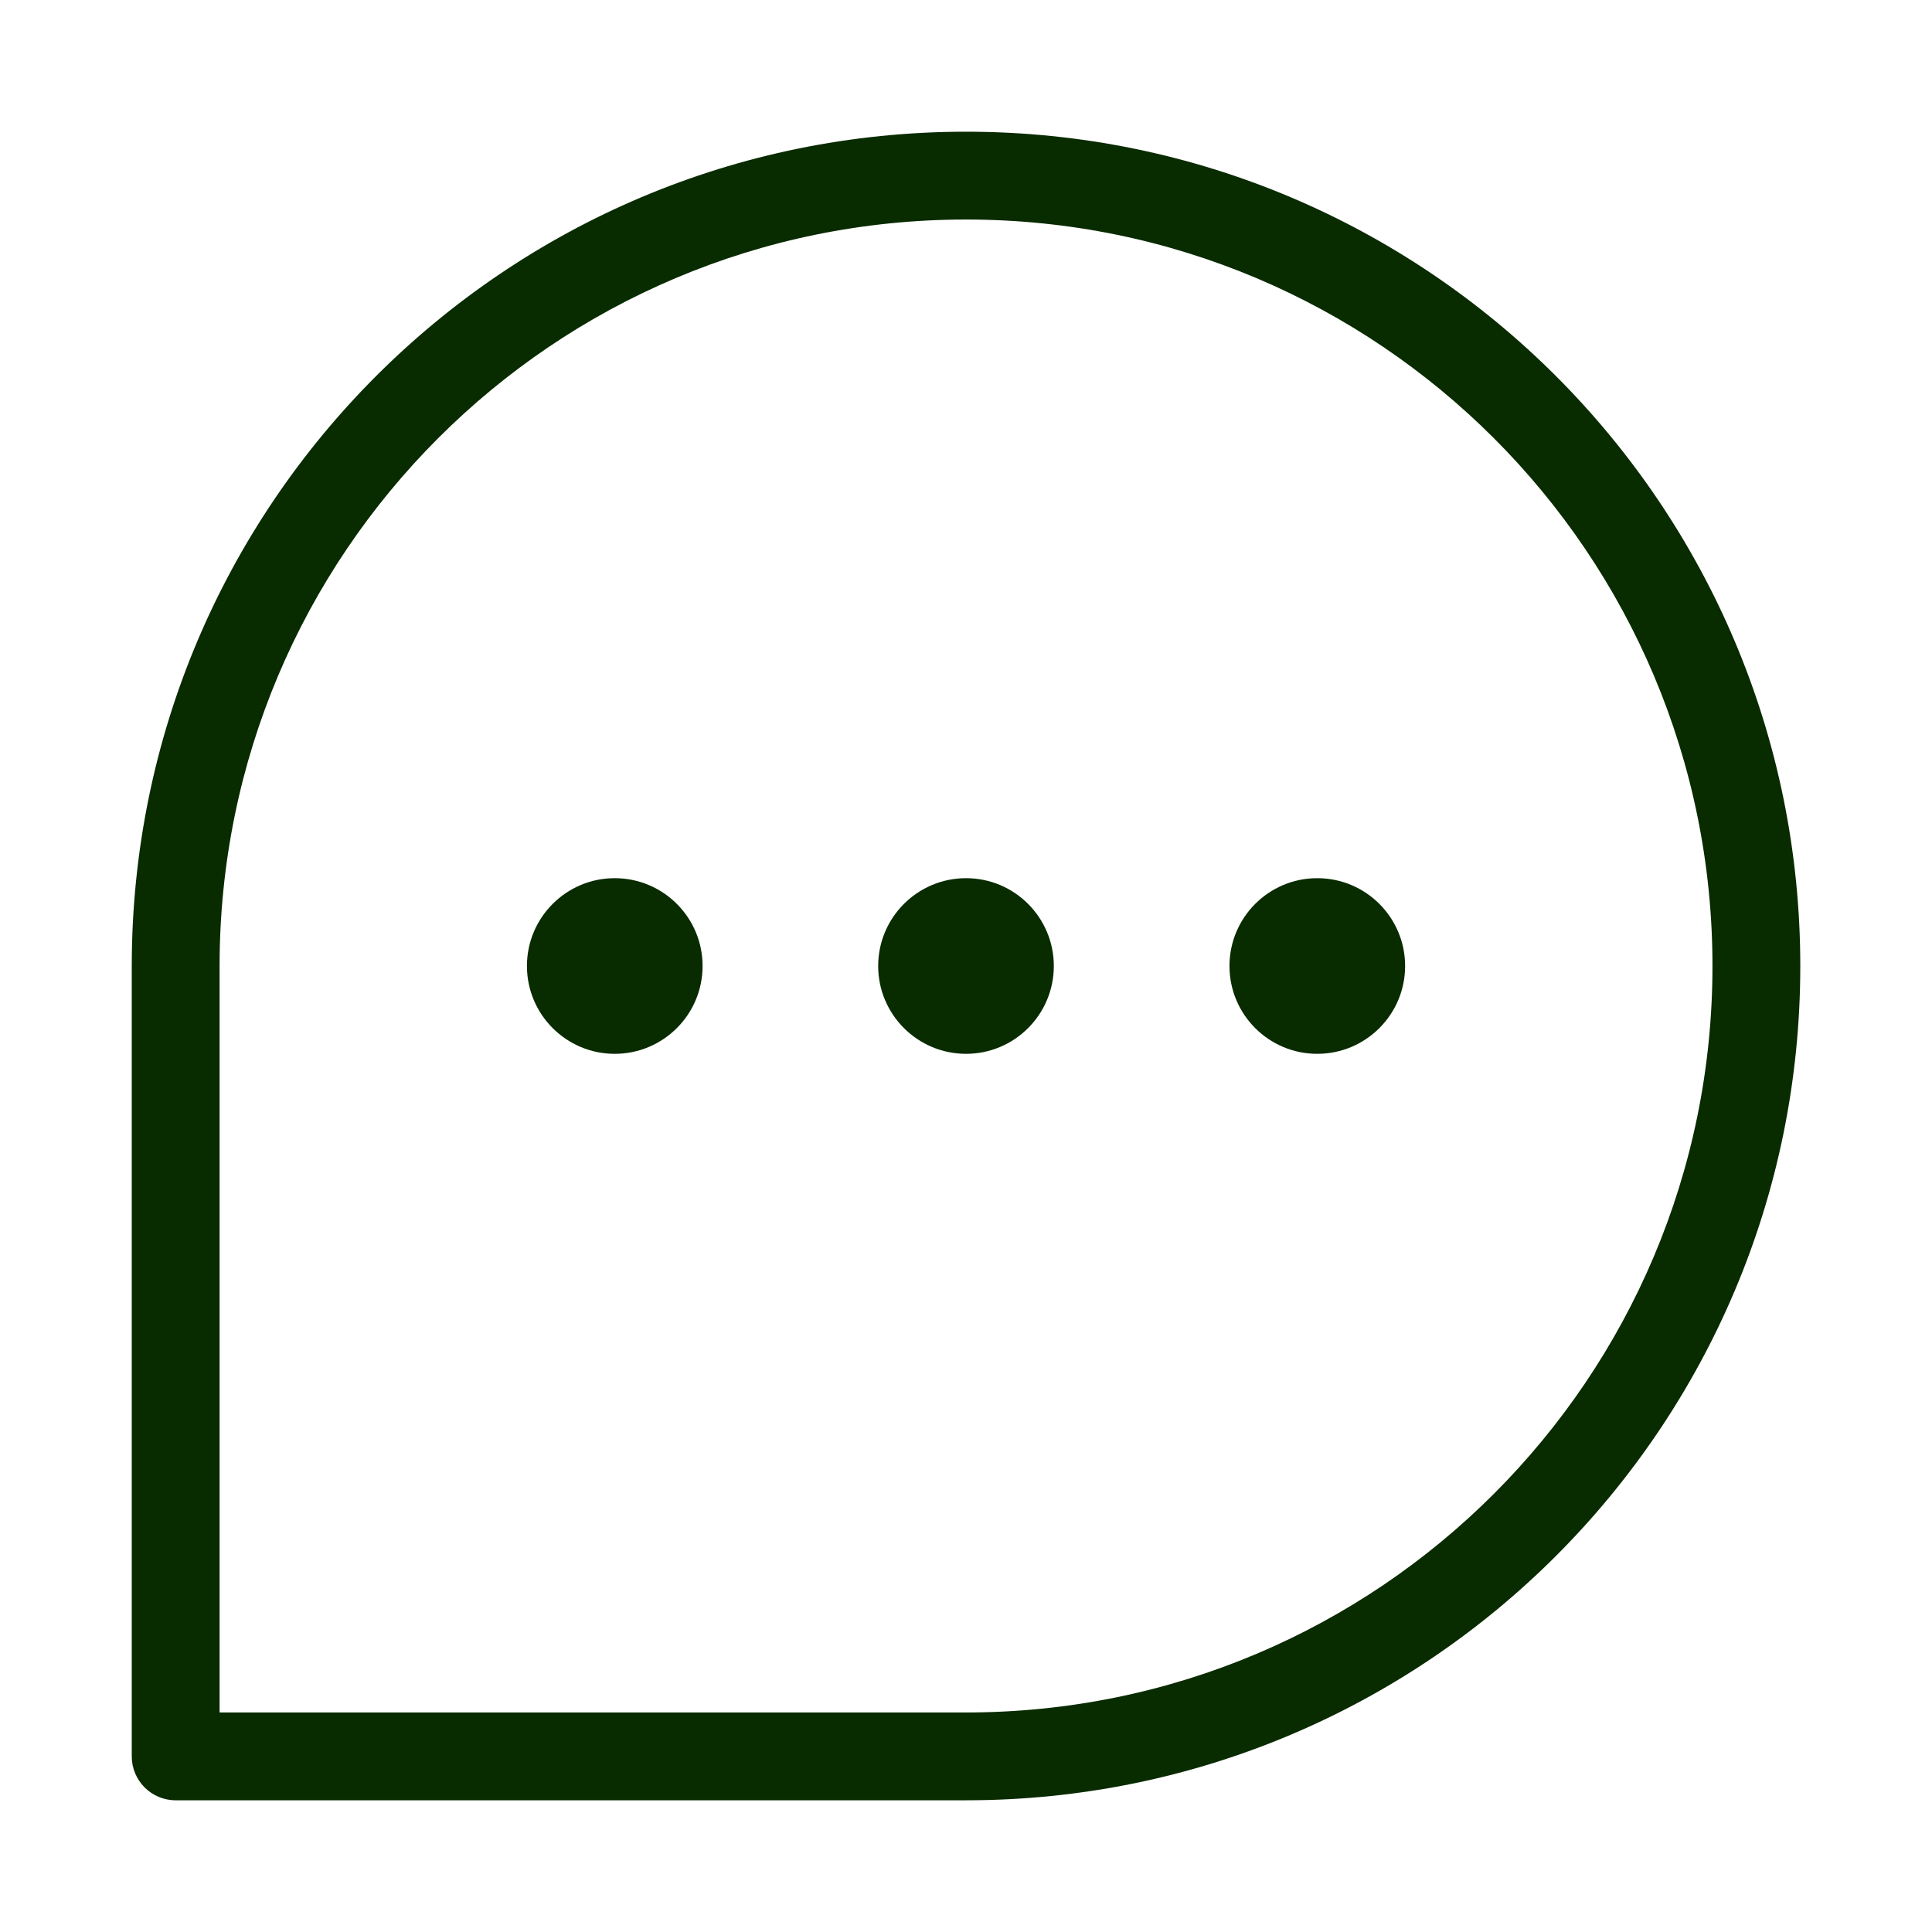 <svg width="35" height="35" viewBox="0 0 35 35" fill="none" xmlns="http://www.w3.org/2000/svg">
<path d="M11.136 19.091C12.016 19.091 12.728 18.378 12.728 17.5C12.728 16.622 12.016 15.909 11.136 15.909C10.259 15.909 9.546 16.622 9.546 17.5C9.546 18.378 10.259 19.091 11.136 19.091Z" fill="#092B00"/>
<path d="M17.501 19.091C18.379 19.091 19.091 18.378 19.091 17.5C19.091 16.622 18.379 15.909 17.501 15.909C16.622 15.909 15.909 16.622 15.909 17.5C15.909 18.378 16.622 19.091 17.501 19.091Z" fill="#092B00"/>
<path d="M25.455 17.5C25.455 18.378 24.743 19.091 23.863 19.091C22.985 19.091 22.273 18.378 22.273 17.5C22.273 16.622 22.985 15.909 23.863 15.909C24.743 15.909 25.455 16.622 25.455 17.5Z" fill="#092B00"/>
<path fill-rule="evenodd" clip-rule="evenodd" d="M17.501 32.614H3.182C2.743 32.614 2.387 32.258 2.387 31.818V17.5C2.387 9.152 9.153 2.386 17.501 2.386C25.848 2.386 32.614 9.152 32.614 17.5C32.614 25.848 25.848 32.614 17.501 32.614ZM3.978 31.023H17.501C24.97 31.023 31.023 24.969 31.023 17.5C31.023 10.031 24.969 3.977 17.501 3.977C10.031 3.977 3.978 10.031 3.978 17.5V31.023Z" fill="#092B00"/>
</svg>
